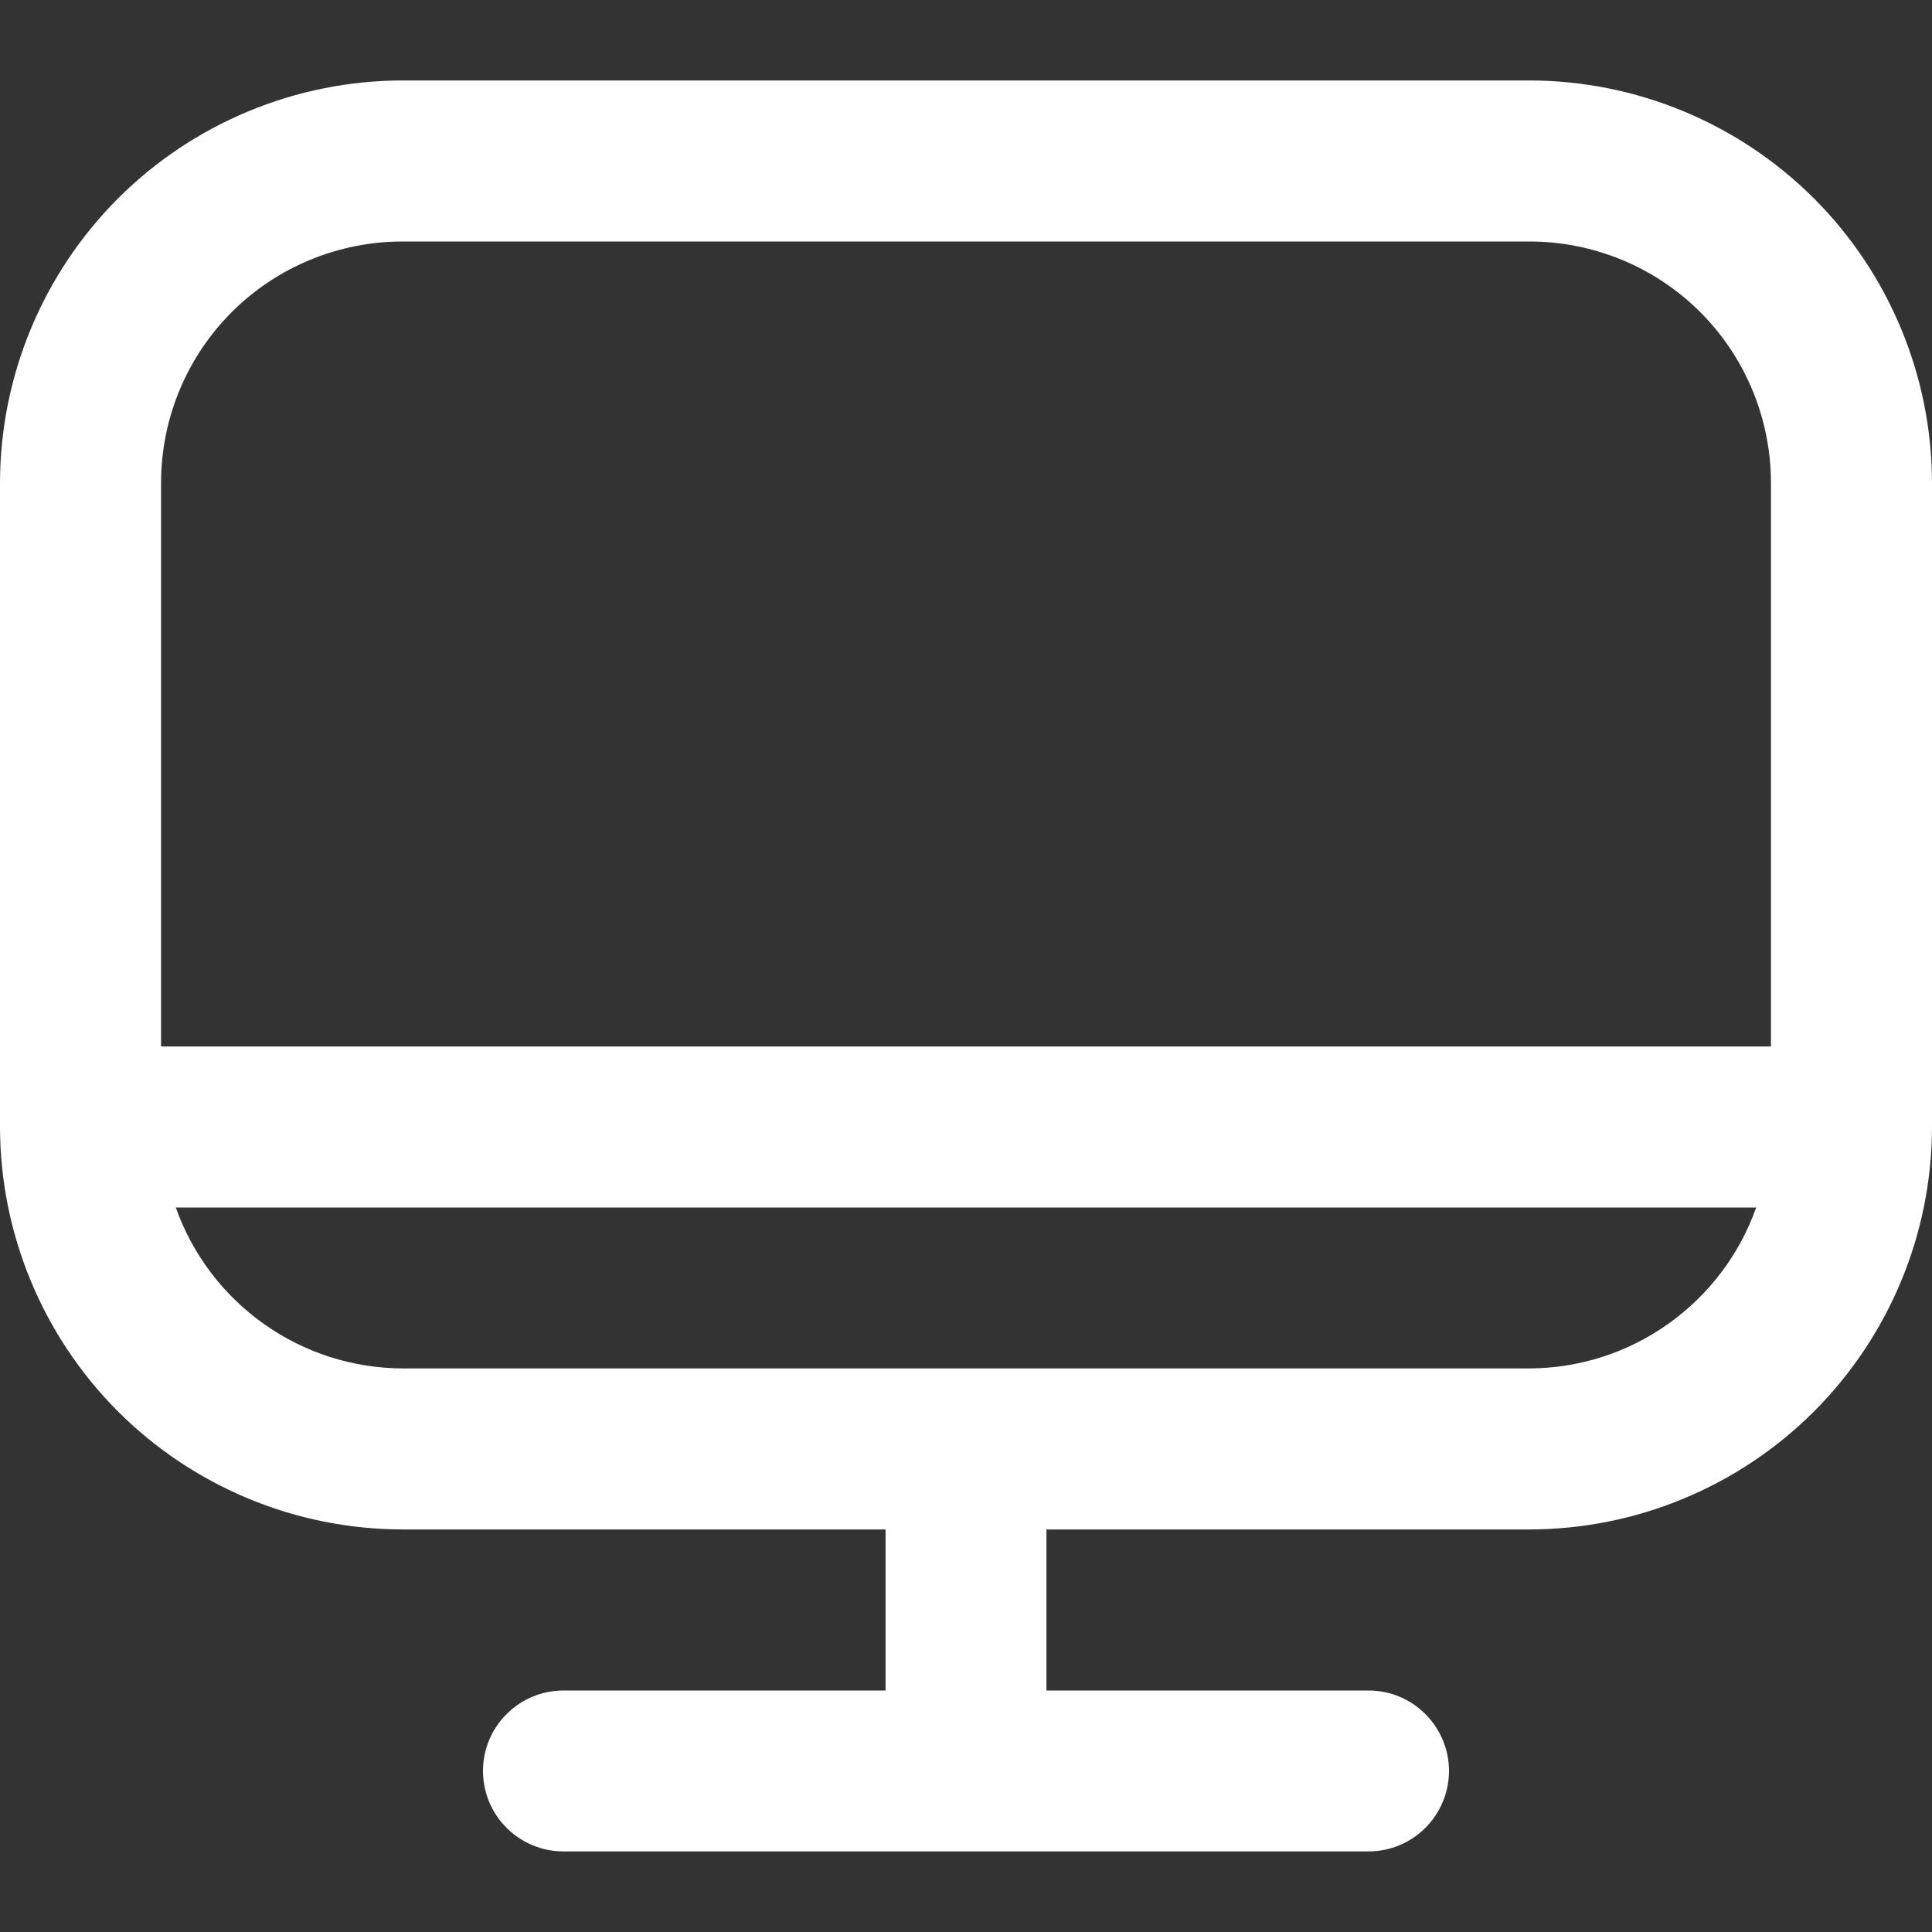 <svg width="14" height="14" viewBox="0 0 14 14" fill="none" xmlns="http://www.w3.org/2000/svg">
<rect x="0" y="0" width="14" height="14" fill="#333333" stroke="none"/>
<g clip-path="url(#clip0_3529_228)">
<path d="M11.083 0.583H2.917C2.143 0.584 1.402 0.892 0.855 1.438C0.309 1.985 0.001 2.726 0 3.5L0 8.166C0.001 8.94 0.309 9.681 0.855 10.228C1.402 10.774 2.143 11.082 2.917 11.083H6.417V12.25H4.083C3.929 12.25 3.78 12.311 3.671 12.421C3.561 12.53 3.5 12.678 3.5 12.833C3.5 12.988 3.561 13.136 3.671 13.245C3.78 13.355 3.929 13.416 4.083 13.416H9.917C10.071 13.416 10.22 13.355 10.329 13.245C10.438 13.136 10.5 12.988 10.5 12.833C10.5 12.678 10.438 12.53 10.329 12.421C10.22 12.311 10.071 12.25 9.917 12.25H7.583V11.083H11.083C11.857 11.082 12.598 10.774 13.145 10.228C13.691 9.681 13.999 8.94 14 8.166V3.5C13.999 2.726 13.691 1.985 13.145 1.438C12.598 0.892 11.857 0.584 11.083 0.583ZM2.917 1.75H11.083C11.547 1.75 11.993 1.934 12.321 2.262C12.649 2.59 12.833 3.036 12.833 3.5V7.583H1.167V3.5C1.167 3.036 1.351 2.59 1.679 2.262C2.007 1.934 2.453 1.75 2.917 1.75ZM11.083 9.916H2.917C2.556 9.915 2.205 9.802 1.911 9.593C1.617 9.384 1.394 9.09 1.274 8.75H12.726C12.606 9.09 12.383 9.384 12.089 9.593C11.795 9.802 11.444 9.915 11.083 9.916Z" fill="white"/>
</g>
<defs>
<clipPath id="clip0_3529_228">
<rect width="14" height="14" fill="white"/>
</clipPath>
</defs>
</svg>

